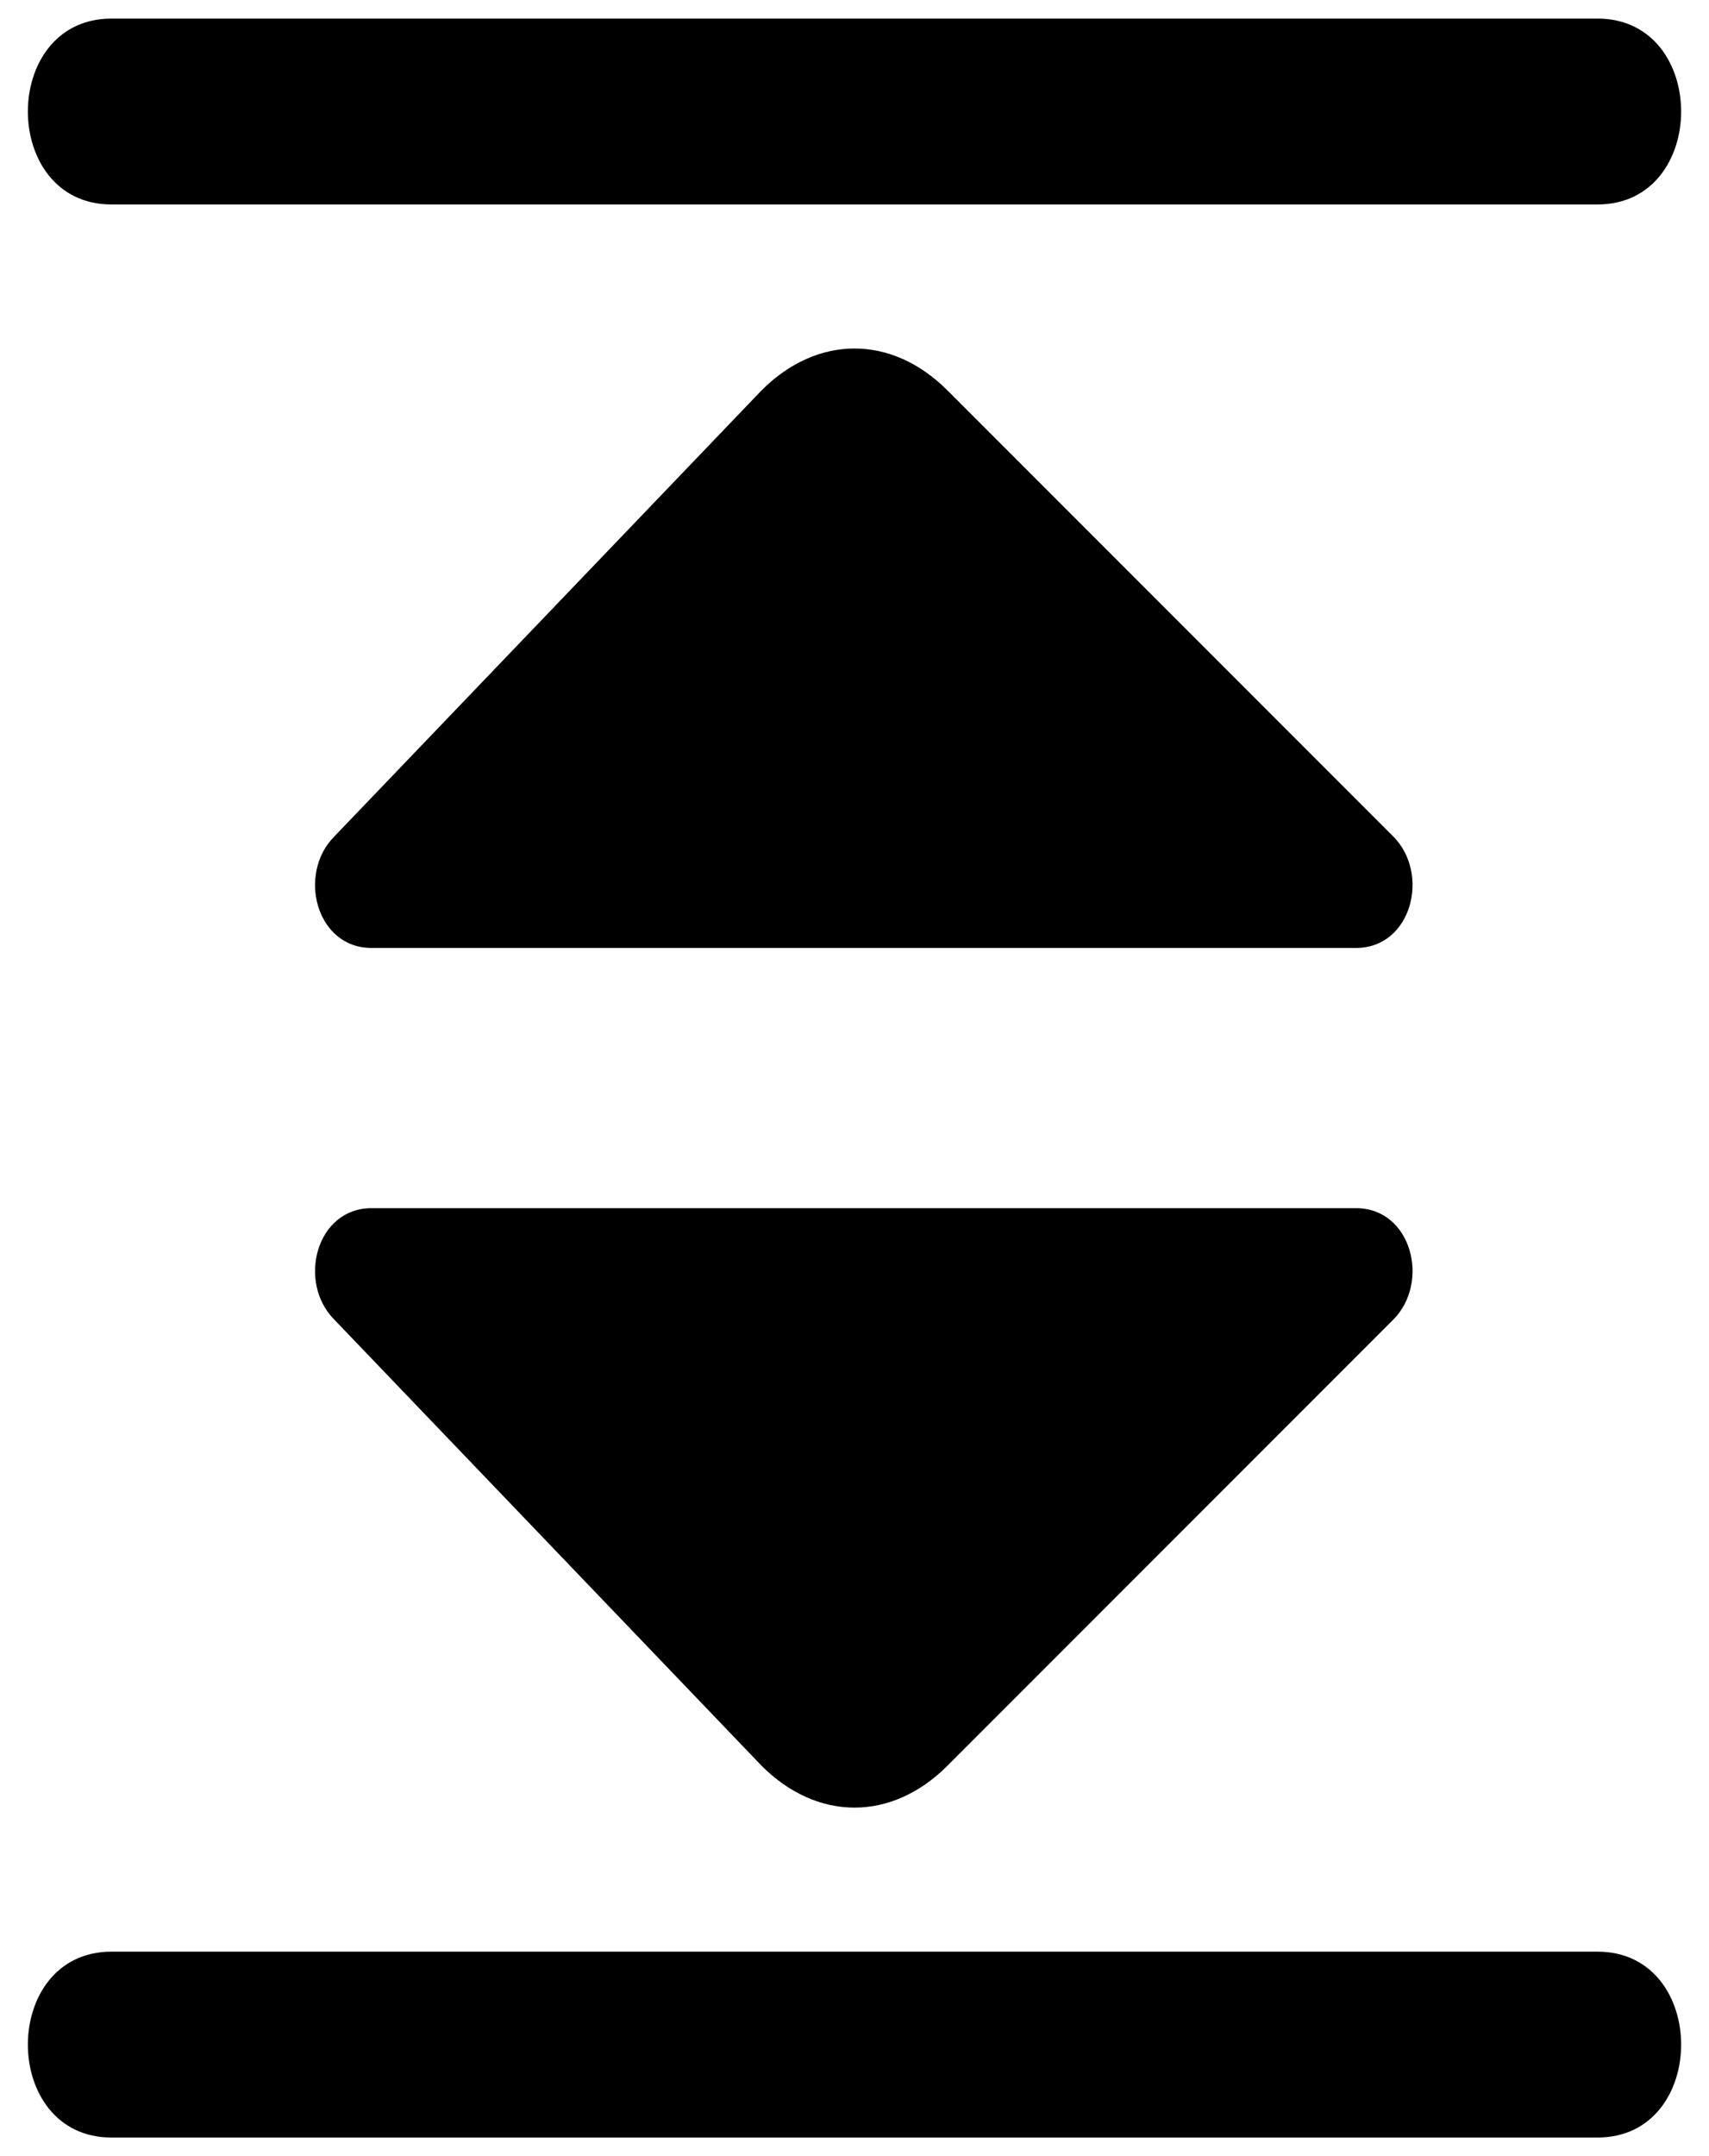 <svg xmlns="http://www.w3.org/2000/svg" viewBox="-46 -58 92 116">
<path d="M-5 37c3 3 7 3 10 0l24-24c2-2 1-6-2-6l-53 0c-3 0-4 4-2 6zM-5-37c3-3 7-3 10 0l24 24c2 2 1 6-2 6l-53 0c-3 0-4-4-2-6zM0 47l40 0c6 0 6 10 0 10l-80 0c-6 0-6-10 0-10zM0-57l40 0c6 0 6 10 0 10l-80 0c-6 0-6-10 0-10z"/>
</svg>
